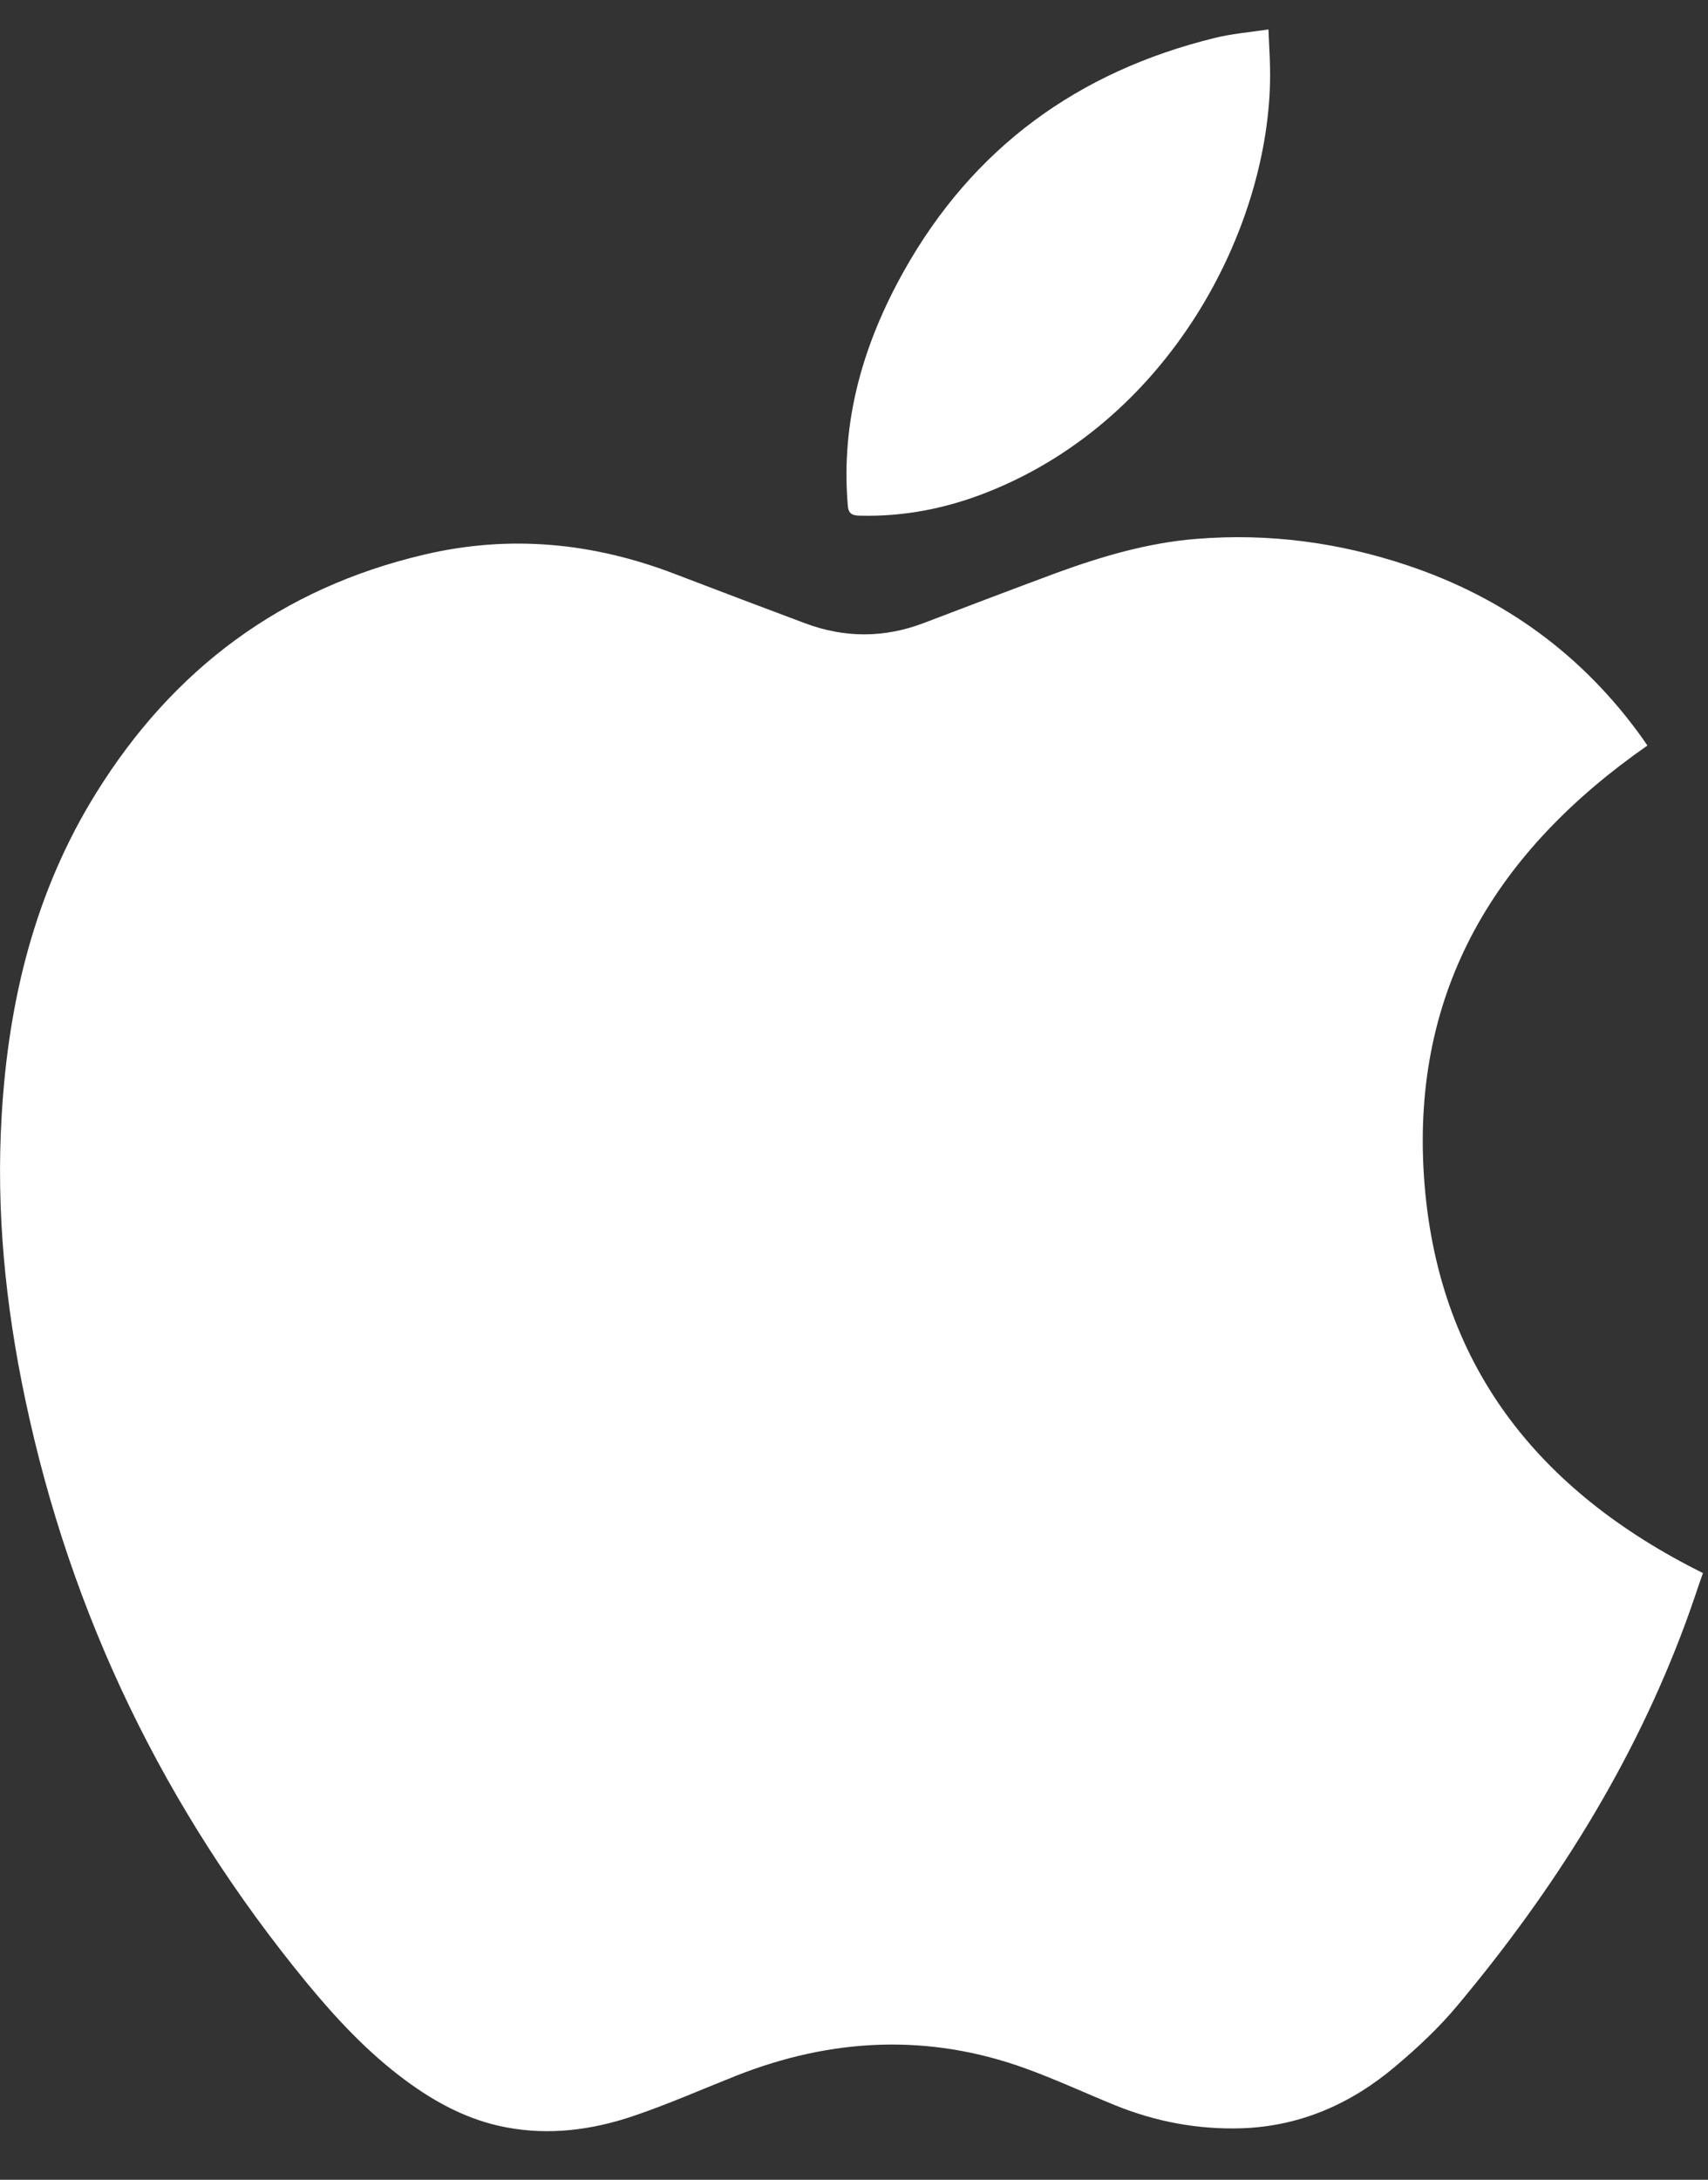 <?xml version="1.0" encoding="UTF-8"?>
<svg width="29px" height="37px" viewBox="0 0 29 37" version="1.1" xmlns="http://www.w3.org/2000/svg" xmlns:xlink="http://www.w3.org/1999/xlink">
    <rect x="0" y="0" width="29" height="37" fill="#333333" stroke="none"/>
    <!-- Generator: Sketch 53.1 (72631) - https://sketchapp.com -->
    <title>apple@1x</title>
    <desc>Created with Sketch.</desc>
    <g id="Page-1" stroke="none" stroke-width="1" fill="none" fill-rule="evenodd">
        <g id="Landing-2" transform="translate(-320, -4200)" fill="#FFFFFF" fill-rule="nonzero">
            <g id="Group-4" transform="translate(186, 4189.5)">
                <path d="M162.914,37.202 C162.818,37.473 162.725,37.764 162.618,38.05 C161.732,40.449 160.387,42.579 158.755,44.531 C158.44,44.911 158.073,45.255 157.694,45.574 C156.945,46.208 156.083,46.591 155.086,46.626 C154.337,46.65 153.618,46.514 152.925,46.232 C152.423,46.027 151.929,45.798 151.42,45.613 C149.768,45.013 148.125,45.092 146.5,45.734 C145.914,45.966 145.336,46.222 144.739,46.423 C144.047,46.655 143.329,46.749 142.598,46.611 C141.96,46.492 141.402,46.195 140.884,45.812 C140.241,45.336 139.701,44.756 139.196,44.142 C136.805,41.226 135.2,37.929 134.425,34.236 C134.091,32.648 133.931,31.047 134.029,29.424 C134.144,27.478 134.596,25.625 135.636,23.955 C136.941,21.856 138.782,20.481 141.204,19.914 C142.661,19.571 144.078,19.711 145.467,20.246 C146.198,20.526 146.931,20.803 147.665,21.078 C148.341,21.332 149.014,21.332 149.691,21.073 C150.44,20.787 151.19,20.502 151.942,20.223 C152.713,19.942 153.497,19.712 154.315,19.647 C155.539,19.548 156.733,19.707 157.895,20.096 C159.542,20.647 160.882,21.622 161.894,23.042 C161.921,23.081 161.951,23.124 161.971,23.155 C159.419,24.934 157.966,27.284 158.177,30.466 C158.39,33.65 160.104,35.804 162.914,37.202 Z M148.599,19.253 C149.352,19.273 150.076,19.128 150.773,18.851 C153.952,17.589 155.614,14.226 155.564,11.654 C155.56,11.447 155.546,11.24 155.537,11 C155.21,11.049 154.912,11.072 154.626,11.144 C152.305,11.713 150.519,13.008 149.345,15.105 C148.658,16.333 148.276,17.637 148.393,19.062 C148.401,19.213 148.456,19.251 148.599,19.253 Z" id="apple"></path>
            </g>
        </g>
    </g>
</svg>